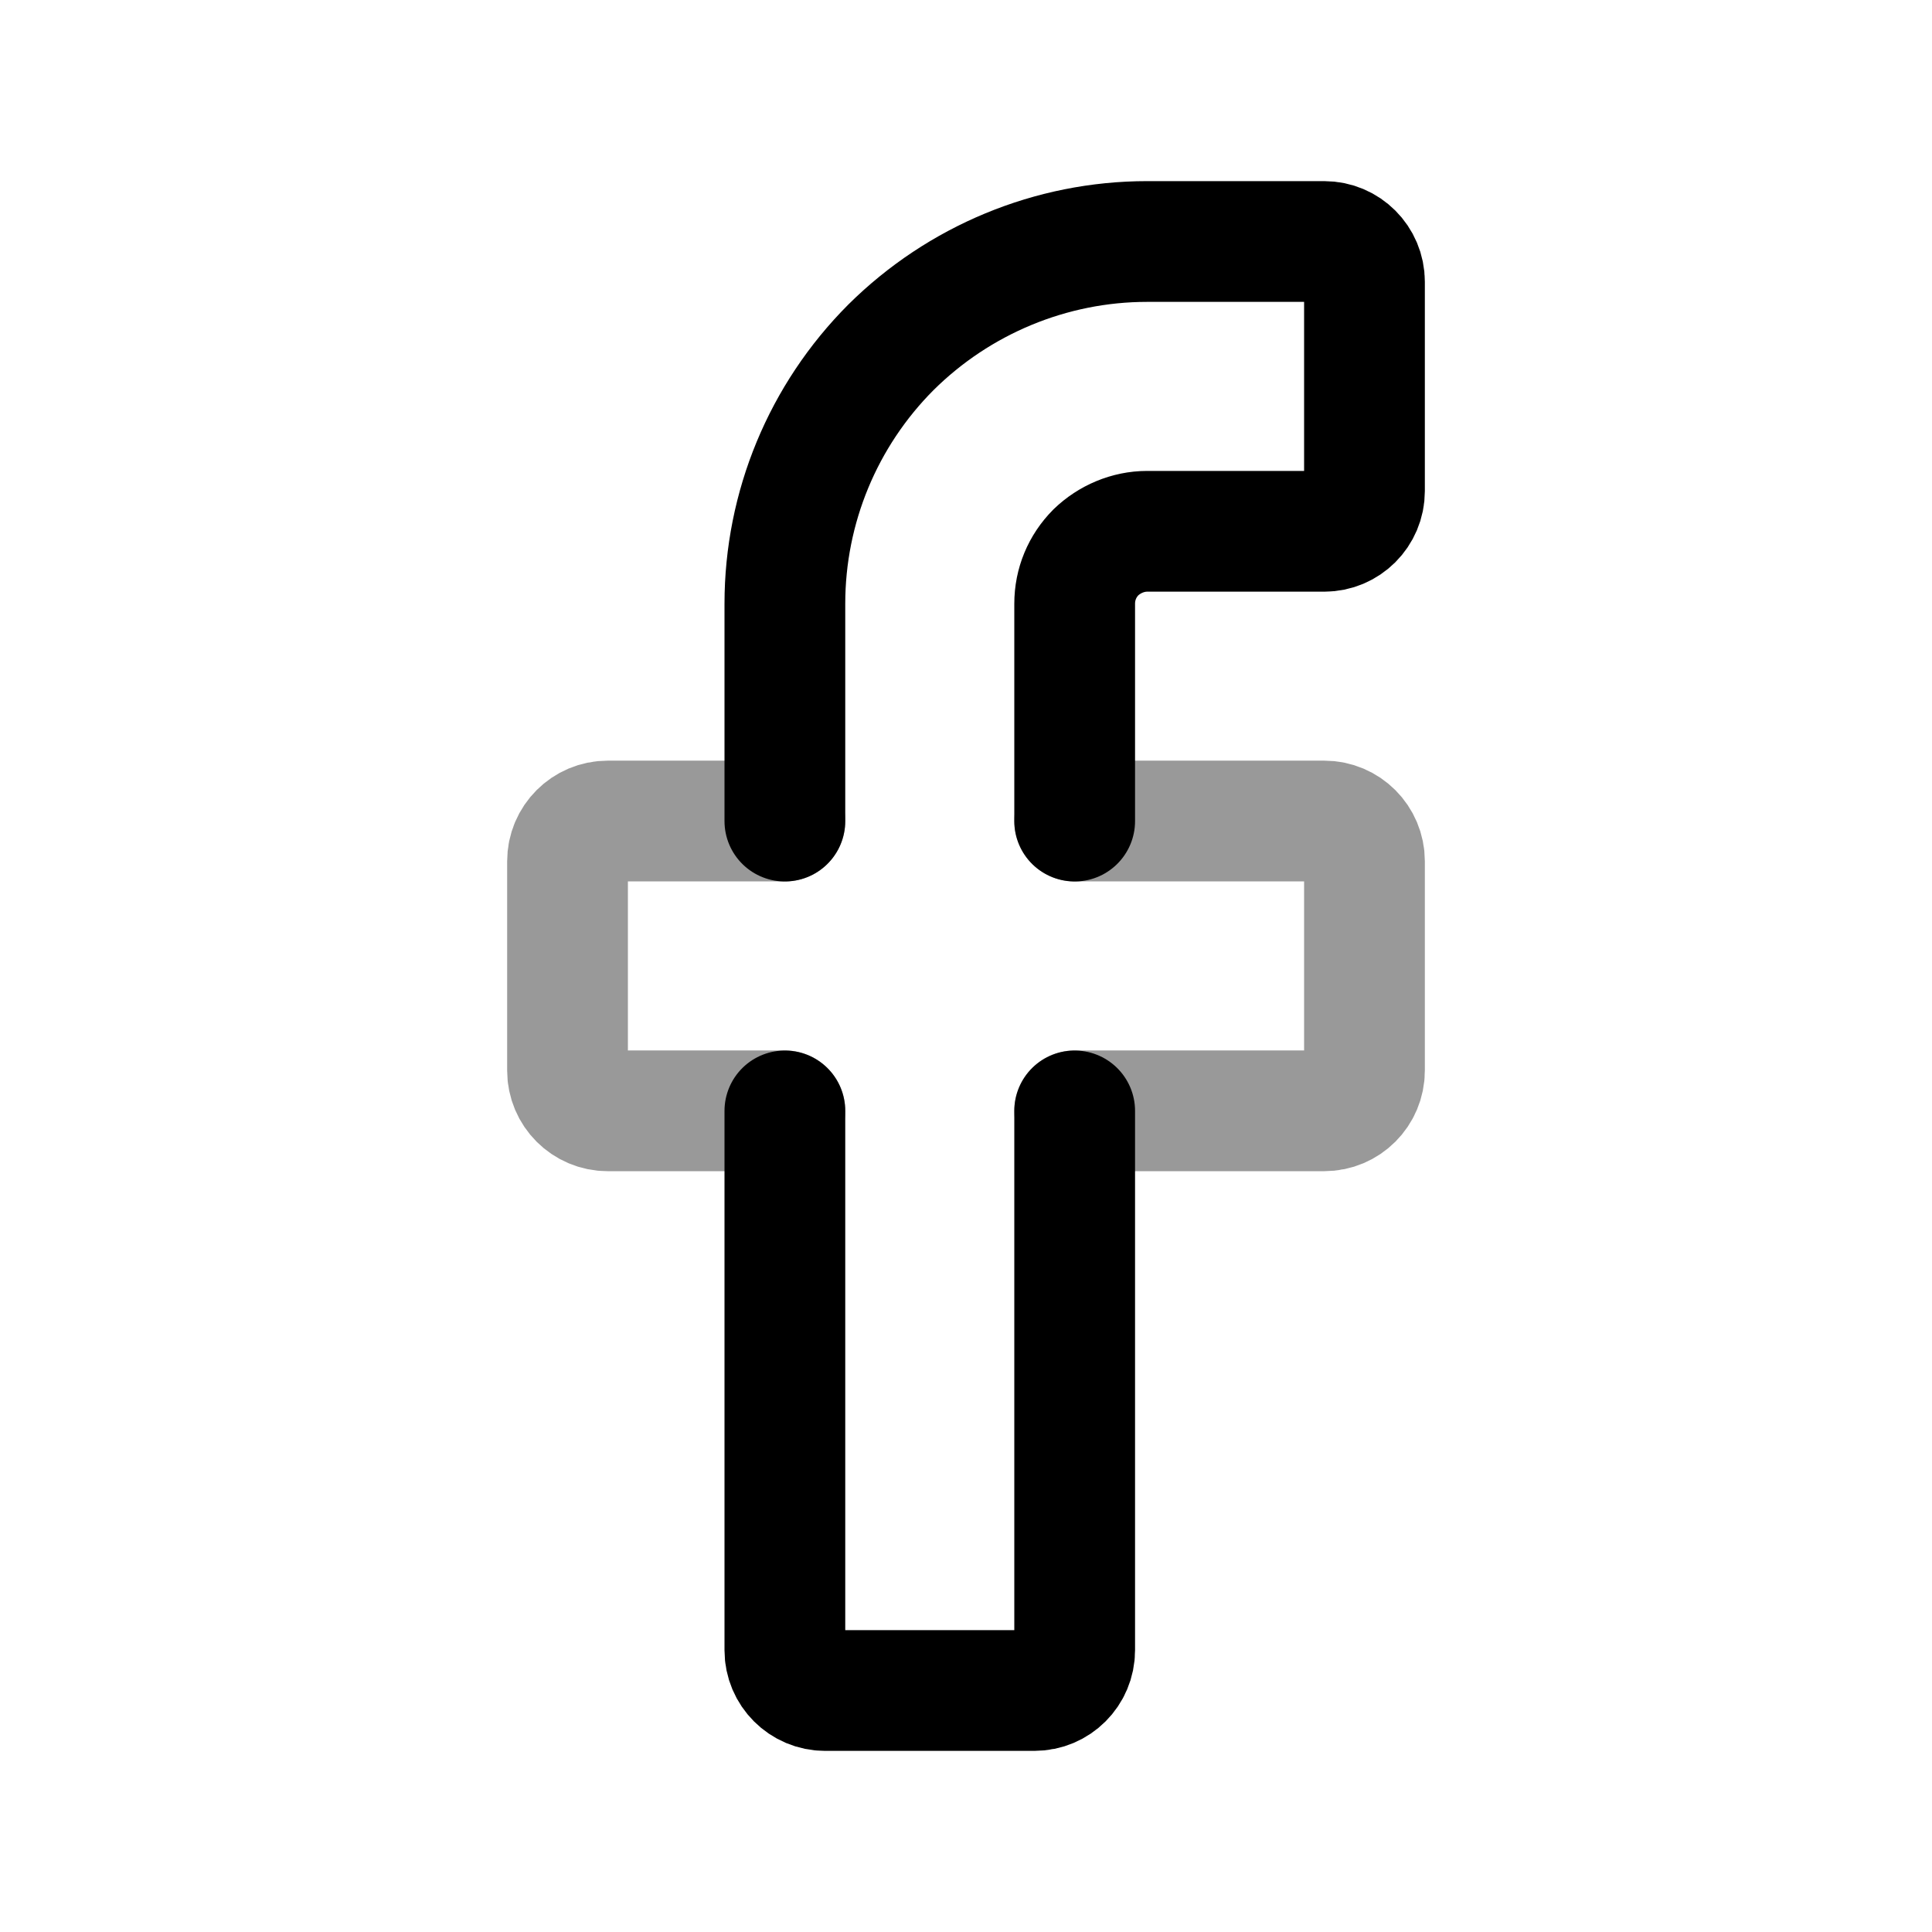 <svg width="24" height="24" viewBox="0 0 24 24" fill="none" xmlns="http://www.w3.org/2000/svg">
<path d="M9.75 10.2V7.5C9.75 6.303 10.224 5.16 11.068 4.314C11.912 3.477 13.056 3 14.25 3H16.45C16.726 3 16.95 3.224 16.95 3.5V6.1C16.95 6.376 16.726 6.6 16.45 6.6H14.25C14.012 6.6 13.782 6.699 13.614 6.861C13.444 7.032 13.35 7.257 13.35 7.5V10.2M9.75 13.8V20.5C9.75 20.776 9.974 21 10.25 21H12.85C13.126 21 13.35 20.776 13.35 20.5V13.8" stroke="black" stroke-width="1.5" stroke-linecap="round" stroke-linejoin="round"/>
<path opacity="0.4" d="M9.75 10.199H7.55C7.274 10.199 7.05 10.423 7.05 10.699V13.299C7.05 13.575 7.274 13.799 7.55 13.799H9.75M13.35 13.799H16.45C16.726 13.799 16.95 13.575 16.95 13.299V10.699C16.95 10.423 16.726 10.199 16.45 10.199H13.35" stroke="black" stroke-width="1.5" stroke-linecap="round" stroke-linejoin="round"/>
</svg>